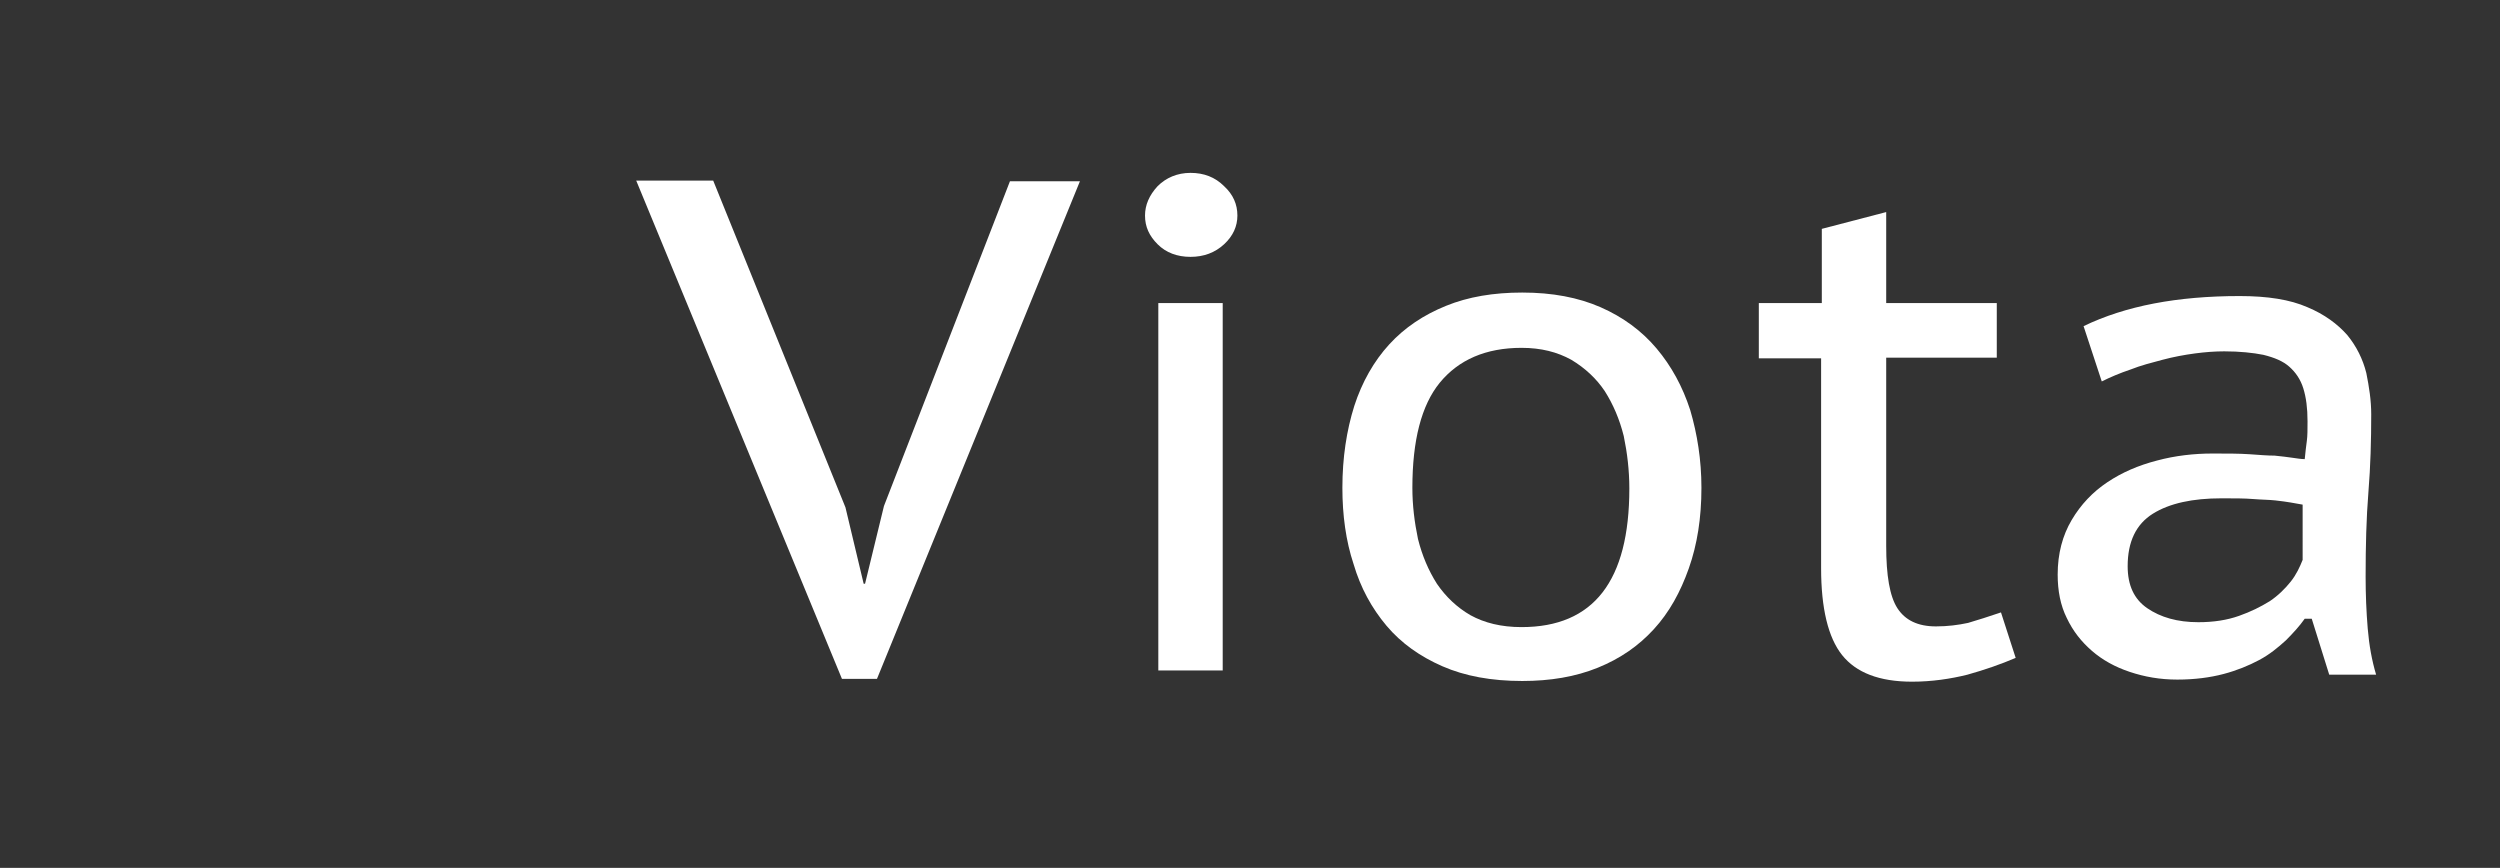 <?xml version="1.0" encoding="utf-8"?>
<!-- Generator: Adobe Illustrator 27.0.1, SVG Export Plug-In . SVG Version: 6.00 Build 0)  -->
<svg version="1.1" id="Layer_3" xmlns="http://www.w3.org/2000/svg" xmlns:xlink="http://www.w3.org/1999/xlink" x="0px" y="0px"
	 viewBox="0 0 357.2 124" style="enable-background:new 0 0 357.2 124;" xml:space="preserve">
<rect x="0" y="0" width="357.2" height="124" fill="#333333" stroke="none"/>
<style type="text/css">
	.st0{fill:#FFFFFF;}
</style>
<g>
	<path class="st0" d="M120.8,72.5l2.6,10.9h0.2l2.7-11.1l18-46.4h10l-29,71.1h-5L90.9,25.8h11L120.8,72.5z"/>
	<path class="st0" d="M163.6,30.8c0-1.5,0.6-2.9,1.8-4.2c1.2-1.2,2.8-1.9,4.7-1.9c1.9,0,3.5,0.6,4.8,1.9c1.3,1.2,1.9,2.6,1.9,4.2
		c0,1.5-0.6,2.9-1.9,4.1c-1.3,1.2-2.9,1.8-4.8,1.8c-1.9,0-3.5-0.6-4.7-1.8C164.2,33.7,163.6,32.4,163.6,30.8z M165.5,43.3h9.2v52.5
		h-9.2V43.3z"/>
	<path class="st0" d="M191.8,69.7c0-4.3,0.6-8.2,1.7-11.7c1.1-3.4,2.8-6.4,5-8.8c2.2-2.4,4.9-4.2,8.1-5.5c3.2-1.3,6.8-1.9,10.9-1.9
		c4.3,0,8,0.7,11.2,2.1c3.2,1.4,5.9,3.4,8,5.9c2.1,2.5,3.7,5.4,4.8,8.8c1,3.4,1.6,7.1,1.6,11.1c0,4.3-0.6,8.1-1.8,11.5
		c-1.2,3.4-2.8,6.3-5,8.7c-2.2,2.4-4.8,4.2-8,5.5c-3.2,1.3-6.8,1.9-10.8,1.9c-4.4,0-8.2-0.7-11.4-2.1c-3.2-1.4-5.9-3.3-8-5.8
		c-2.1-2.5-3.7-5.4-4.7-8.8C192.3,77.3,191.8,73.6,191.8,69.7z M201.8,69.7c0,2.5,0.3,4.9,0.8,7.3c0.6,2.4,1.5,4.5,2.7,6.4
		c1.3,1.9,2.9,3.4,4.8,4.5c2,1.1,4.4,1.7,7.3,1.7c10.3,0,15.4-6.6,15.4-19.8c0-2.6-0.3-5.1-0.8-7.5c-0.6-2.4-1.5-4.5-2.7-6.4
		c-1.2-1.8-2.8-3.3-4.8-4.5c-2-1.1-4.3-1.7-7.1-1.7c-5.1,0-9,1.7-11.7,5C203.1,57.9,201.8,62.9,201.8,69.7z"/>
	<path class="st0" d="M251.4,43.3h8.9V32.7l9.2-2.4v13h15.8v7.8h-15.8V78c0,4.2,0.5,7.2,1.6,8.9c1.1,1.7,2.9,2.6,5.5,2.6
		c1.7,0,3.2-0.2,4.6-0.5c1.4-0.4,2.9-0.9,4.7-1.5l2.1,6.5c-2.1,0.9-4.4,1.7-6.9,2.4c-2.4,0.6-5.1,1-7.9,1c-4.7,0-8-1.3-10-3.8
		c-2-2.5-3-6.7-3-12.4V51.2h-8.9V43.3z"/>
	<path class="st0" d="M297.7,46.6c6-2.9,13.4-4.3,22.3-4.3c4,0,7.2,0.5,9.7,1.6c2.4,1,4.3,2.4,5.7,4c1.3,1.6,2.2,3.4,2.7,5.4
		c0.4,2,0.7,3.9,0.7,5.9c0,3.7-0.1,7.4-0.4,11.1c-0.3,3.7-0.4,7.7-0.4,12.1c0,2.5,0.1,5,0.3,7.4c0.2,2.4,0.6,4.6,1.2,6.6h-6.7
		l-2.5-8h-1c-0.7,1-1.6,2-2.7,3.1c-1.1,1-2.3,2-3.8,2.8c-1.5,0.8-3.2,1.5-5.1,2c-1.9,0.5-4.1,0.8-6.6,0.8c-2.5,0-4.7-0.4-6.8-1.1
		c-2.1-0.7-3.9-1.7-5.4-3c-1.5-1.3-2.7-2.8-3.6-4.7c-0.9-1.8-1.3-3.9-1.3-6.2c0-3,0.7-5.6,2-7.8s3-4,5.1-5.4
		c2.1-1.4,4.4-2.4,7.1-3.1c2.6-0.7,5.3-1,7.9-1c2.1,0,3.8,0,5.3,0.1c1.4,0.1,2.6,0.2,3.6,0.2c1,0.1,1.8,0.2,2.5,0.3
		c0.7,0.1,1.3,0.2,1.8,0.2c0.1-1,0.2-1.9,0.3-2.6c0.1-0.7,0.1-1.7,0.1-2.8c0-1.9-0.2-3.4-0.6-4.7c-0.4-1.3-1.1-2.3-2-3.1
		c-0.9-0.8-2.1-1.3-3.7-1.7c-1.5-0.3-3.4-0.5-5.6-0.5c-1.3,0-2.7,0.1-4.2,0.3c-1.5,0.2-3.1,0.5-4.6,0.9c-1.5,0.4-3.1,0.8-4.6,1.4
		c-1.5,0.5-2.9,1.1-4.1,1.7L297.7,46.6z M329,72.1c-0.5-0.1-1.1-0.2-1.7-0.3c-0.6-0.1-1.3-0.2-2.2-0.3c-0.9-0.1-2-0.1-3.2-0.2
		c-1.2-0.1-2.7-0.1-4.5-0.1c-4.1,0-7.4,0.7-9.8,2.2c-2.4,1.5-3.6,4-3.6,7.5c0,2.7,0.9,4.7,2.8,6c1.9,1.3,4.3,2,7.3,2
		c2.2,0,4.1-0.3,5.8-0.9c1.7-0.6,3.1-1.3,4.4-2.1c1.2-0.8,2.2-1.8,3-2.8c0.8-1,1.3-2.1,1.7-3.1V72.1z"/>
</g>
</svg>

